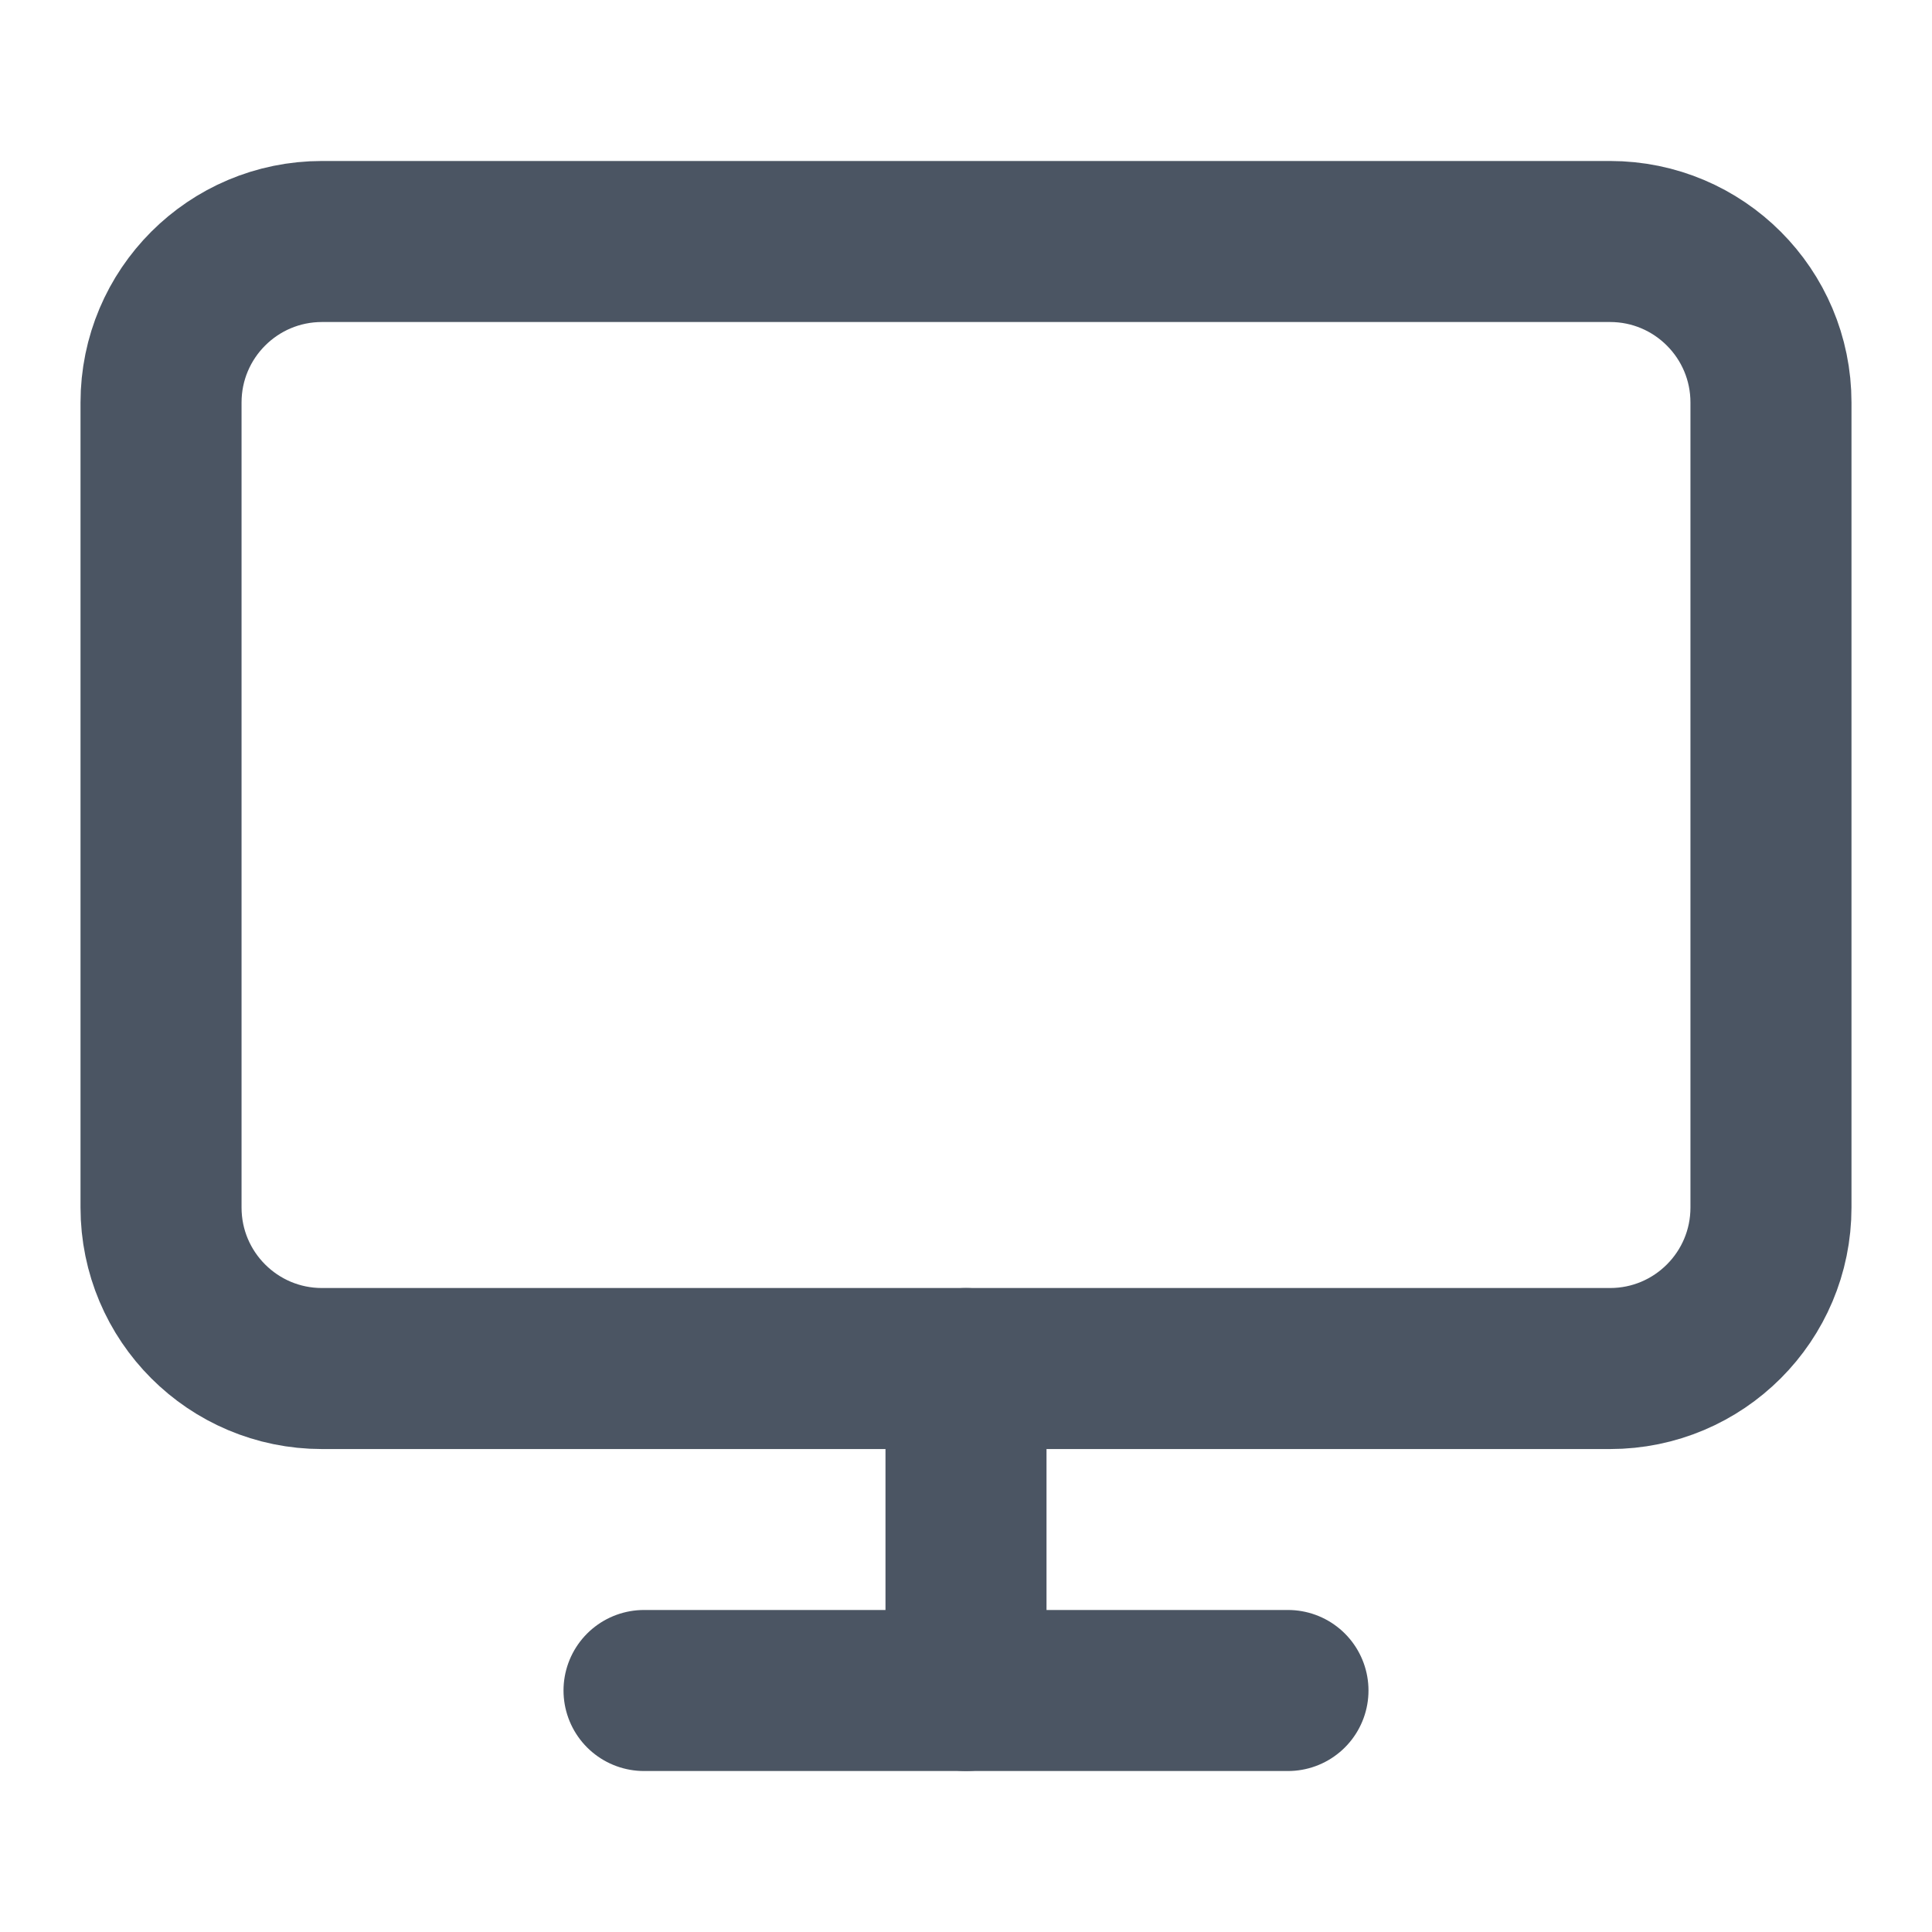 <svg width="20" height="20" viewBox="0 0 20 20" fill="none" xmlns="http://www.w3.org/2000/svg">
<g clip-path="url(#clip0_3947_10)">
<path d="M16.667 2.5H3.333C2.413 2.5 1.667 3.246 1.667 4.167V12.5C1.667 13.421 2.413 14.167 3.333 14.167H16.667C17.587 14.167 18.333 13.421 18.333 12.5V4.167C18.333 3.246 17.587 2.5 16.667 2.5Z" stroke="#4B5563" stroke-width="1.667" stroke-linecap="round" stroke-linejoin="round"/>
<path d="M6.667 17.5H13.333" stroke="#4B5563" stroke-width="1.667" stroke-linecap="round" stroke-linejoin="round"/>
<path d="M10 14.167V17.5" stroke="#4B5563" stroke-width="1.667" stroke-linecap="round" stroke-linejoin="round"/>
</g>
<defs>
<clipPath id="clip0_3947_10">
<rect width="20" height="20" fill="white"/>
</clipPath>
</defs>
</svg>
